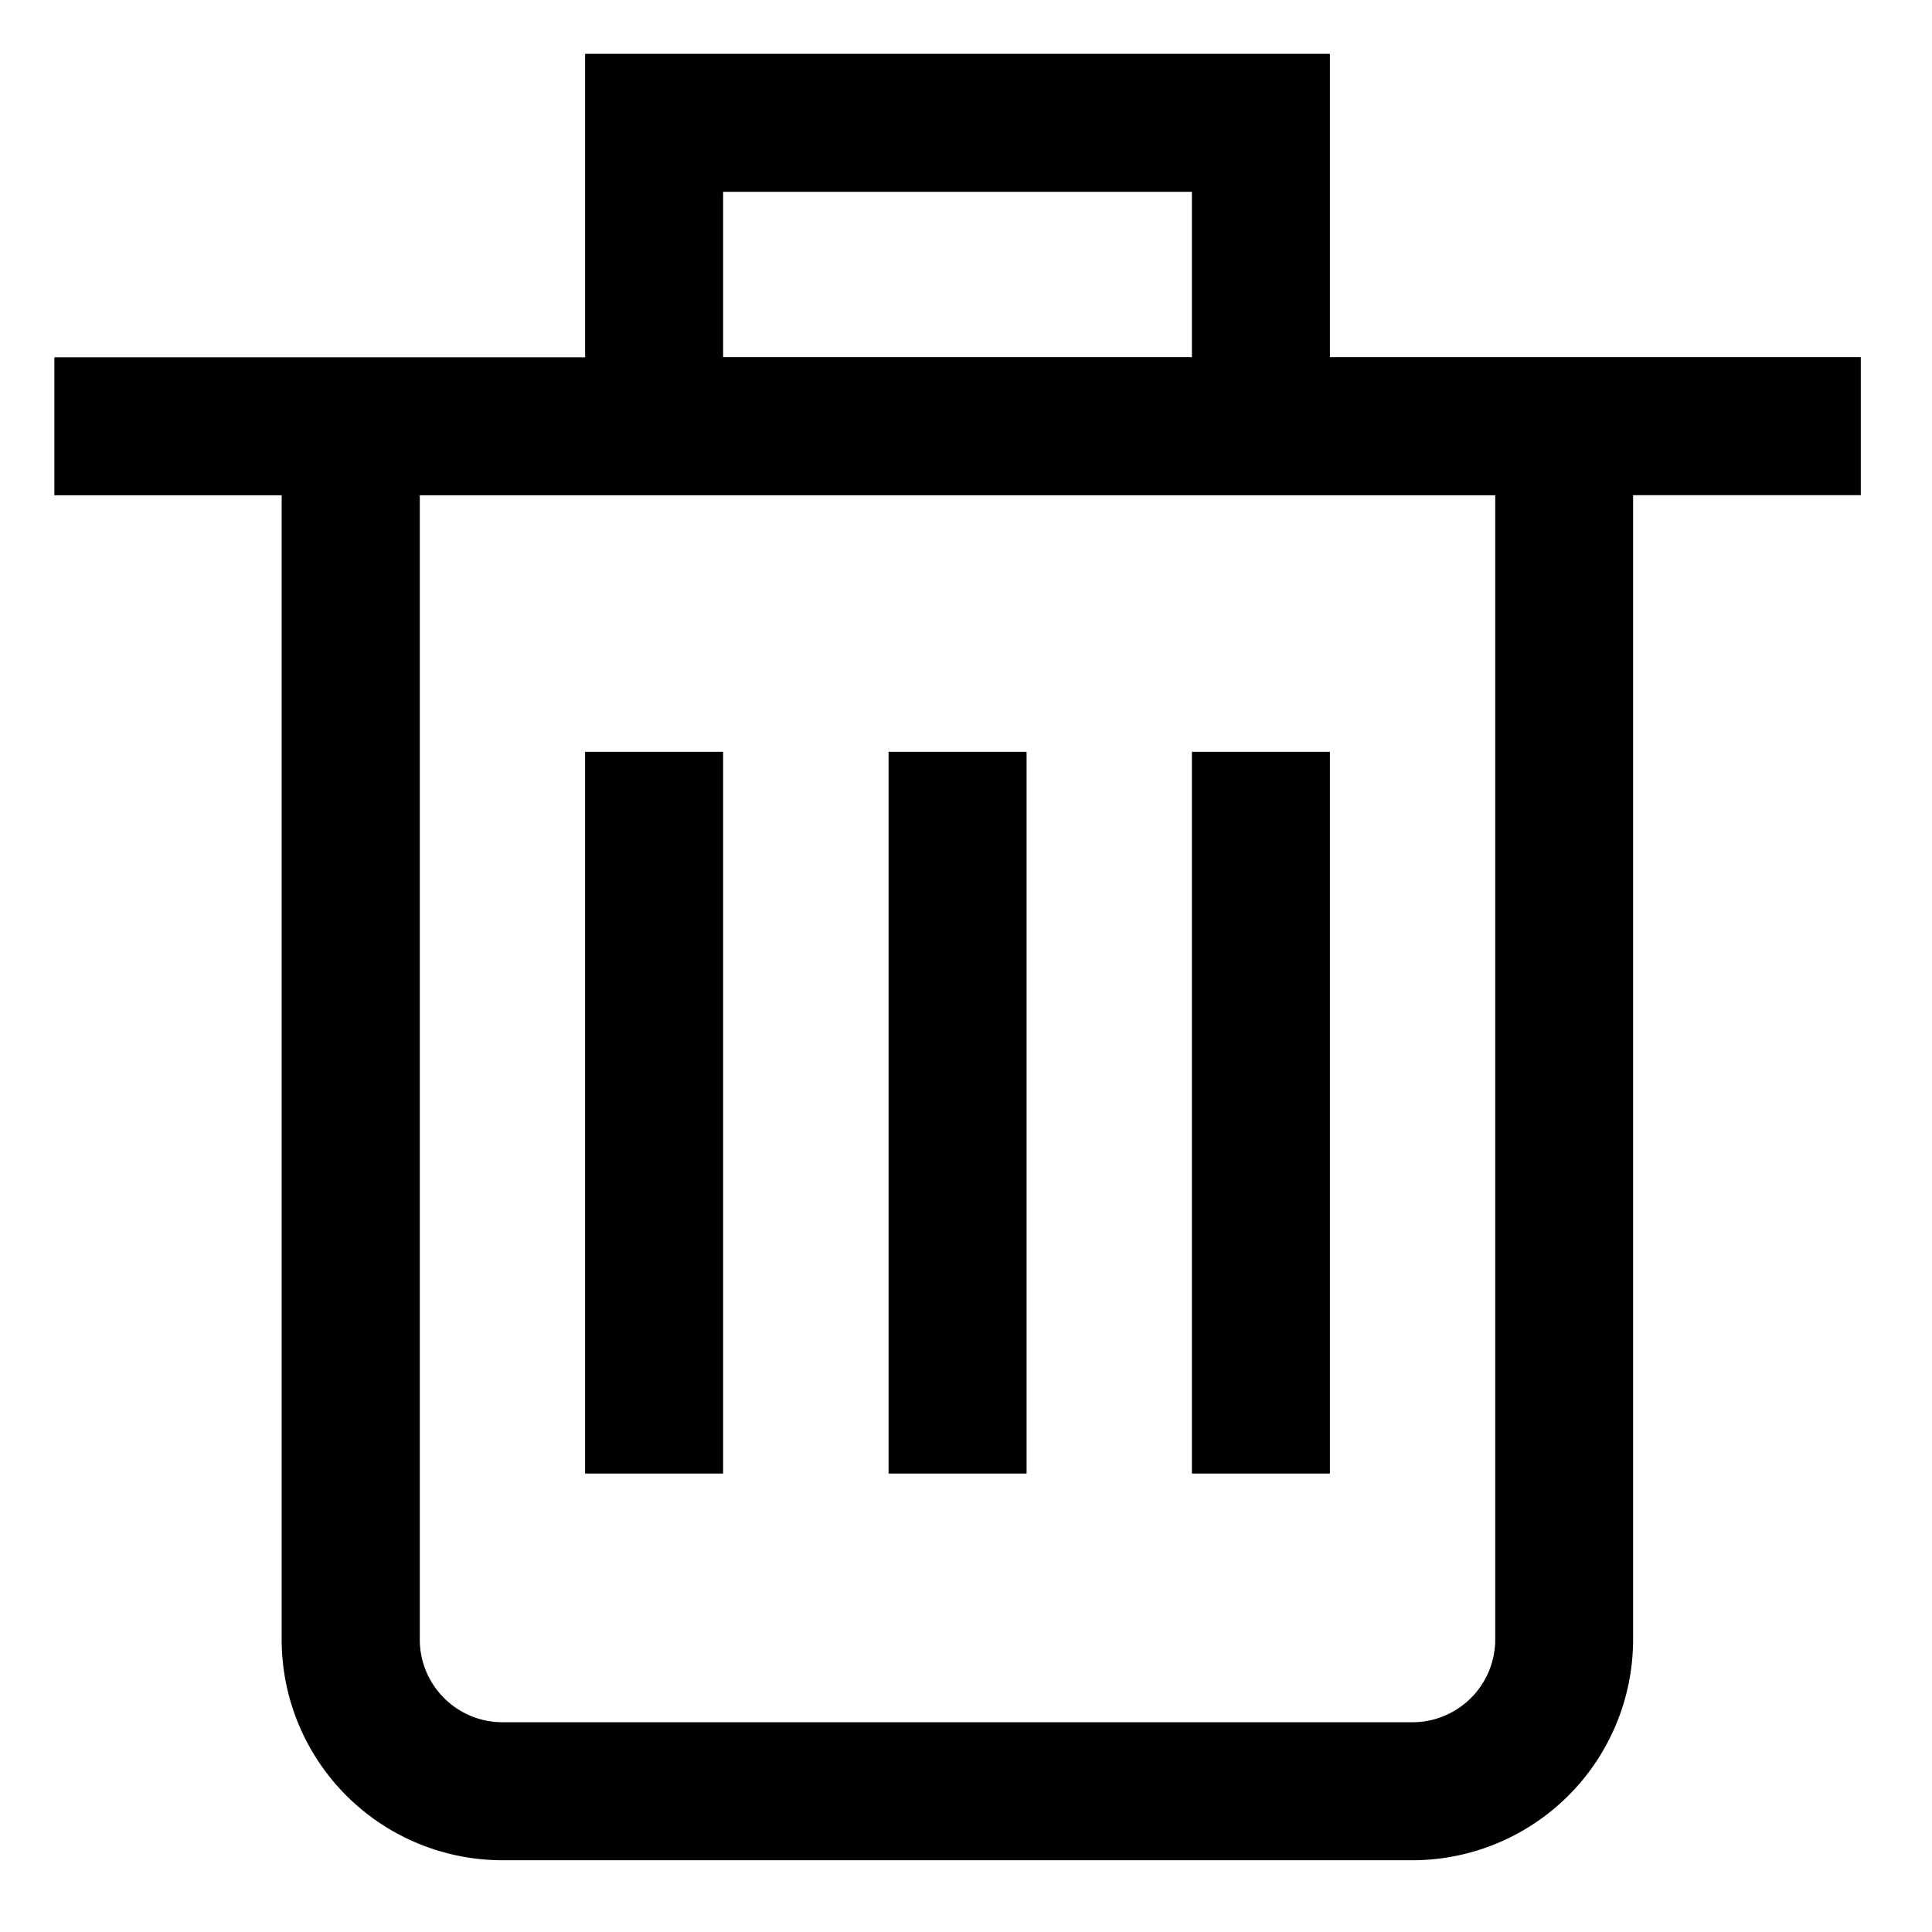 <svg xmlns="http://www.w3.org/2000/svg" width="14" height="14" viewBox="0 0 14 14">
    <path fill-rule="nonzero" d="M4.24 2.588V.39h5.397v2.198h3.847v1h-1.65v8.293a1.6 1.6 0 0 1-1.598 1.599H3.64a1.6 1.6 0 0 1-1.599-1.6V3.589H.394v-1H4.24zm1 0h3.397V1.39H5.24v1.198zm-2.198 1v8.293c0 .33.268.599.6.599h6.594a.6.6 0 0 0 .599-.6V3.589H3.042zm3.397 1.86h1v5.23h-1v-5.23zm-2.199 0h1v5.23h-1v-5.23zm4.397 0h1v5.23h-1v-5.23z"/>
</svg>
